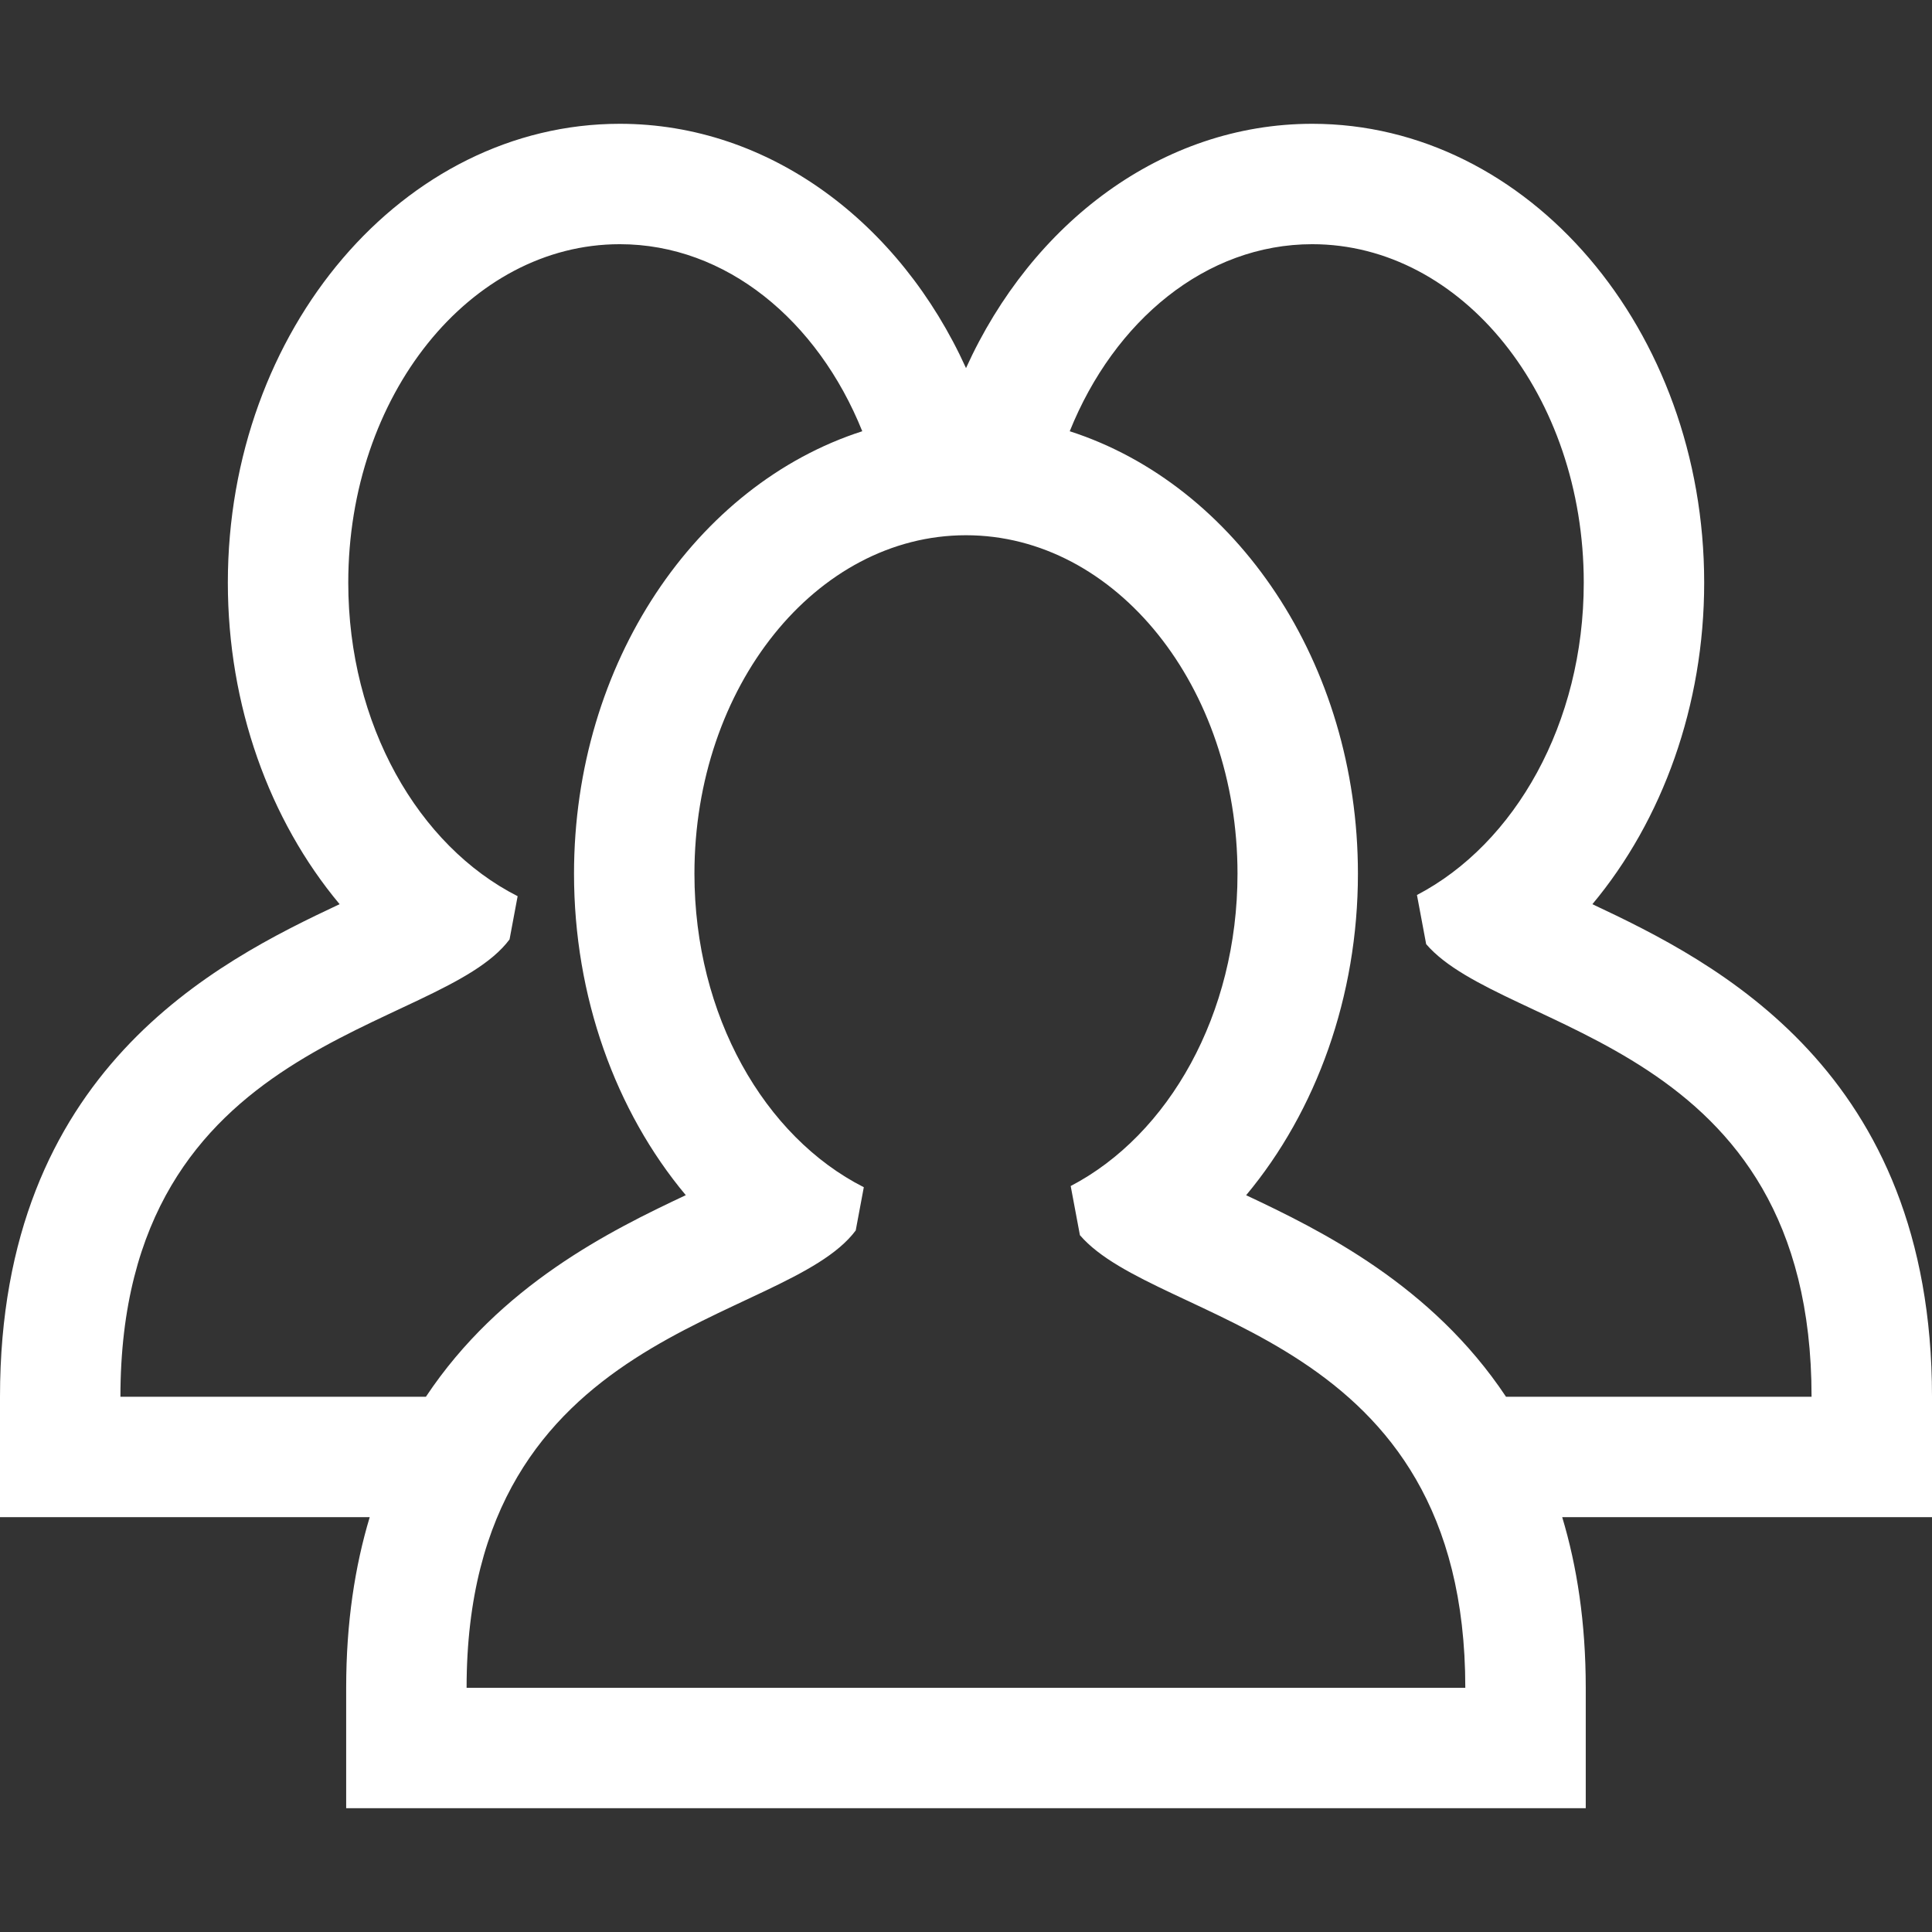 <?xml version="1.0" encoding="iso-8859-1"?>
<!-- Generator: Adobe Illustrator 19.0.0, SVG Export Plug-In . SVG Version: 6.00 Build 0)  -->
<svg version="1.1" id="Capa_1" xmlns="http://www.w3.org/2000/svg" xmlns:xlink="http://www.w3.org/1999/xlink" x="0px" y="0px"
	 viewBox="0 0 96.261 96.261" style="enable-background:new 0 0 96.261 96.261;" xml:space="preserve">
<rect x="0" y="0" width="96.261" height="96.261" fill="#333333" stroke="none"/>
<g fill="white">
	<path d="M79.34,45.051c3.503-4.197,5.57-9.918,5.57-16.019c0-12.607-8.761-22.864-19.529-22.864c-7.47,0-13.968,4.939-17.25,12.172
		c-3.282-7.233-9.78-12.172-17.25-12.172c-10.769,0-19.529,10.257-19.529,22.864c0,6.115,2.065,11.827,5.569,16.018
		C10.796,47.93,0,53.331,0,69.592v6h6h12.421c-0.737,2.447-1.173,5.255-1.173,8.501v6h6h24.704h0.353h24.704h6v-6
		c0-3.246-0.436-6.054-1.173-8.501h12.425h6v-6C96.261,53.332,85.465,47.931,79.34,45.051z M21.221,69.592H6
		c0-18.067,15.867-18.062,19.388-22.786l0.403-2.154c-4.947-2.508-8.439-8.551-8.439-15.621c0-9.313,6.058-16.864,13.529-16.864
		c5.292,0,9.86,3.798,12.081,9.319C34.694,24.146,28.6,33.02,28.6,43.532c0,6.115,2.065,11.827,5.569,16.017
		C30.419,61.313,24.923,64.026,21.221,69.592z M48.305,84.093h-0.353H23.248c0-18.066,15.867-18.062,19.388-22.786l0.403-2.154
		c-4.947-2.508-8.439-8.551-8.439-15.621c0-9.313,6.058-16.864,13.529-16.864c7.471,0,13.529,7.551,13.529,16.864
		c0,7.008-3.43,13.015-8.311,15.561l0.459,2.449c3.863,4.495,19.202,4.788,19.202,22.551C73.008,84.093,48.305,84.093,48.305,84.093
		z M75.036,69.592c-3.702-5.565-9.199-8.278-12.948-10.041c3.503-4.197,5.57-9.918,5.57-16.019c0-10.512-6.093-19.384-14.359-22.045
		c2.221-5.522,6.79-9.32,12.082-9.32c7.472,0,13.529,7.551,13.529,16.864c0,7.009-3.43,13.015-8.311,15.562l0.459,2.449
		c3.863,4.495,19.202,4.788,19.202,22.55H75.036z"/>
</g>
</svg>
